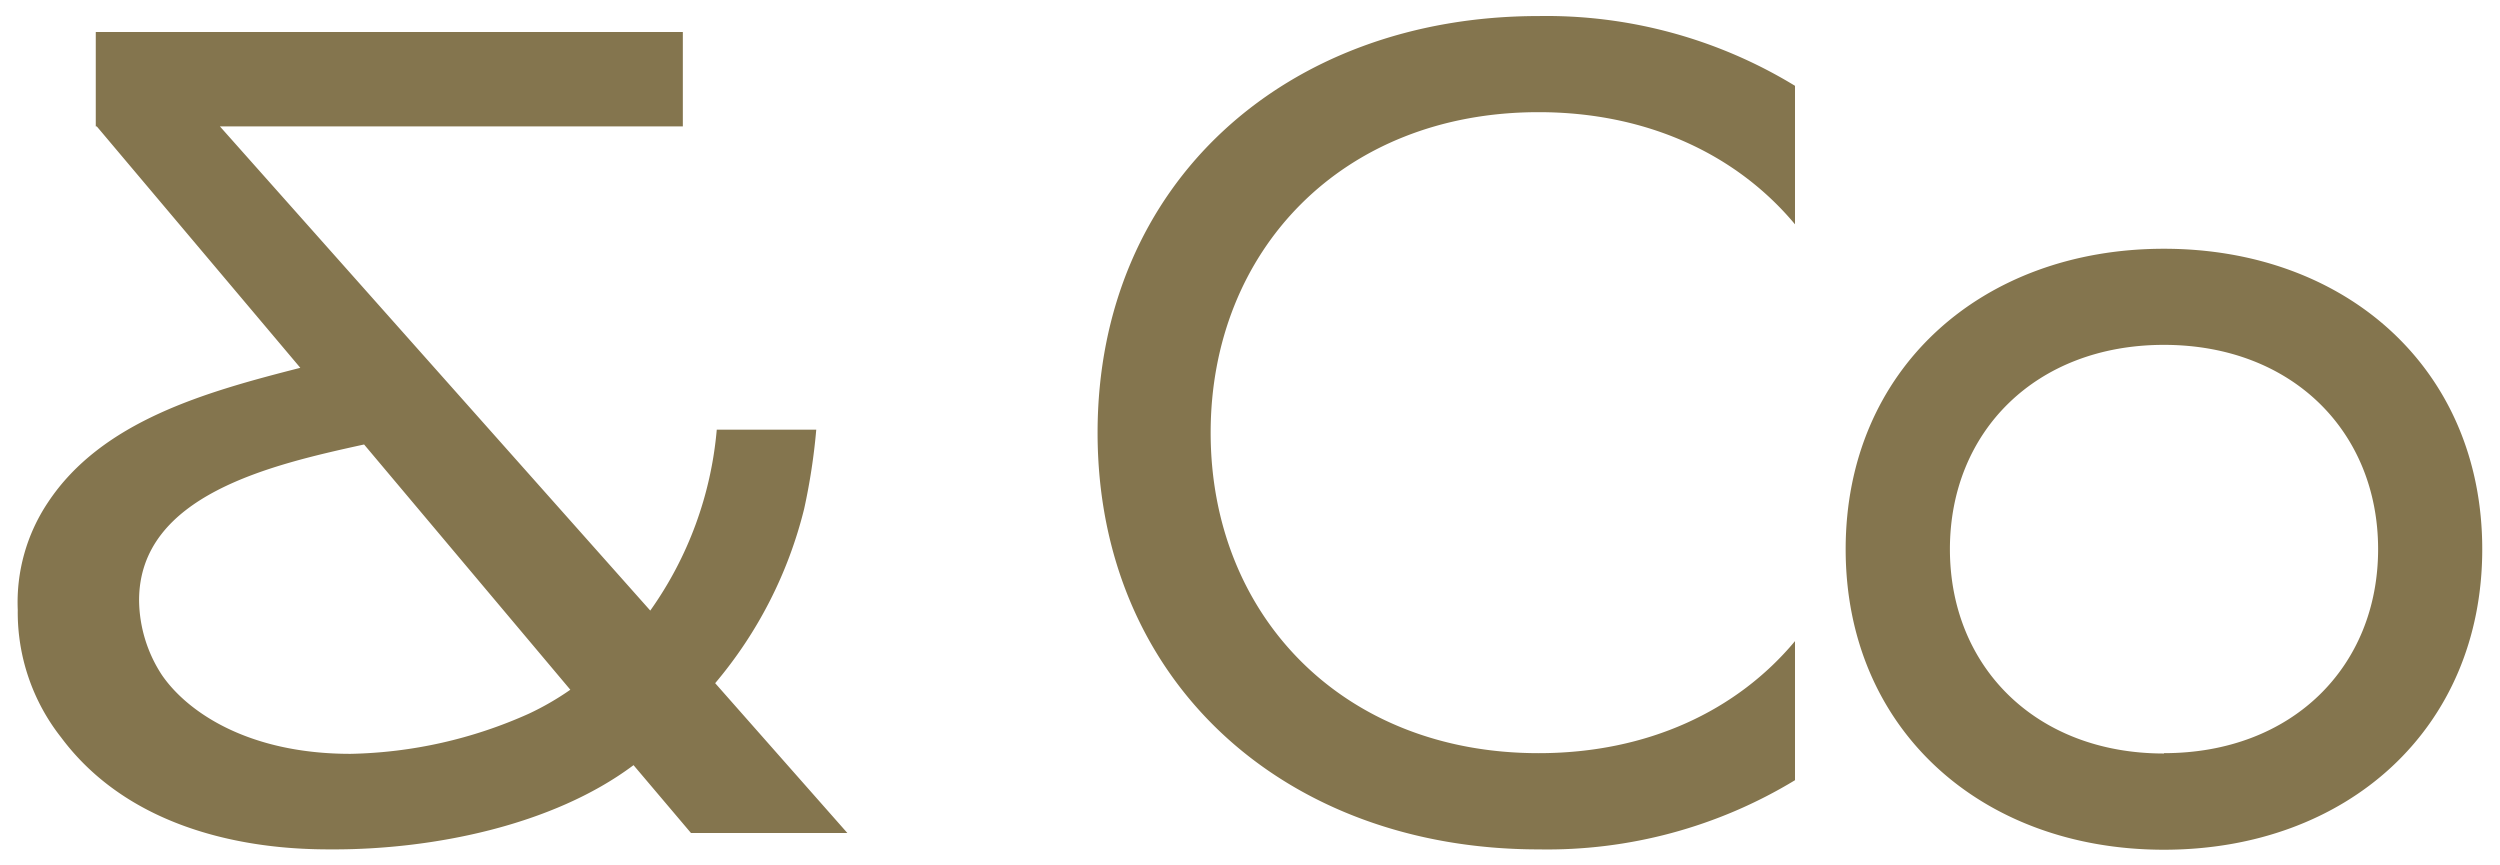 <svg id="Layer_1" data-name="Layer 1" xmlns="http://www.w3.org/2000/svg" viewBox="0 0 221.1 76.54"><defs><style>.cls-1{fill:#84754e;}</style></defs><title>Logo</title><path class="cls-1" d="M191.38,22c-16.12,0-28.15,10.65-28.15,26.57s12,26.58,28.15,26.58,28.15-10.66,28.15-26.58S207.51,22,191.38,22Zm0,44.64c-11.32,0-18.93-7.67-18.93-18.07s7.61-18.07,18.93-18.07,18.94,7.67,18.94,18.07S202.71,66.61,191.38,66.61ZM158.75,56.7c-5.11,6.13-13,9.91-22.68,9.91-17.38,0-29-12.24-29-28.34S118.69,9.92,136.07,9.92c9.67,0,17.57,3.79,22.68,9.92V7.59a42.23,42.23,0,0,0-22.68-6.17c-22.32,0-39,14.77-39,36.85s16.65,36.85,39,36.85A42.23,42.23,0,0,0,158.75,69Zm-95.5,3.72A38,38,0,0,0,71.12,45a54.72,54.72,0,0,0,1.07-7l-8.8,0a32.46,32.46,0,0,1-5.88,16L19.45,11.18H60.39V2.83H8.47v8.35h.09l18,21.35C18.22,34.66,9,37.22,4.23,44.45a15.88,15.88,0,0,0-2.66,9.49A17.87,17.87,0,0,0,5.4,65.21c7.44,10,21,9.91,24.14,9.91,8.61,0,19.28-2.05,26.49-7.45l5.08,6H74.94Zm-16.48,2.7A40.33,40.33,0,0,1,31,66.67c-9.25,0-14.57-3.86-16.7-7a12.26,12.26,0,0,1-2-6.57c0-9.33,11.73-12,19.9-13.79L50.44,61A24.69,24.69,0,0,1,46.77,63.12Z"/></svg>